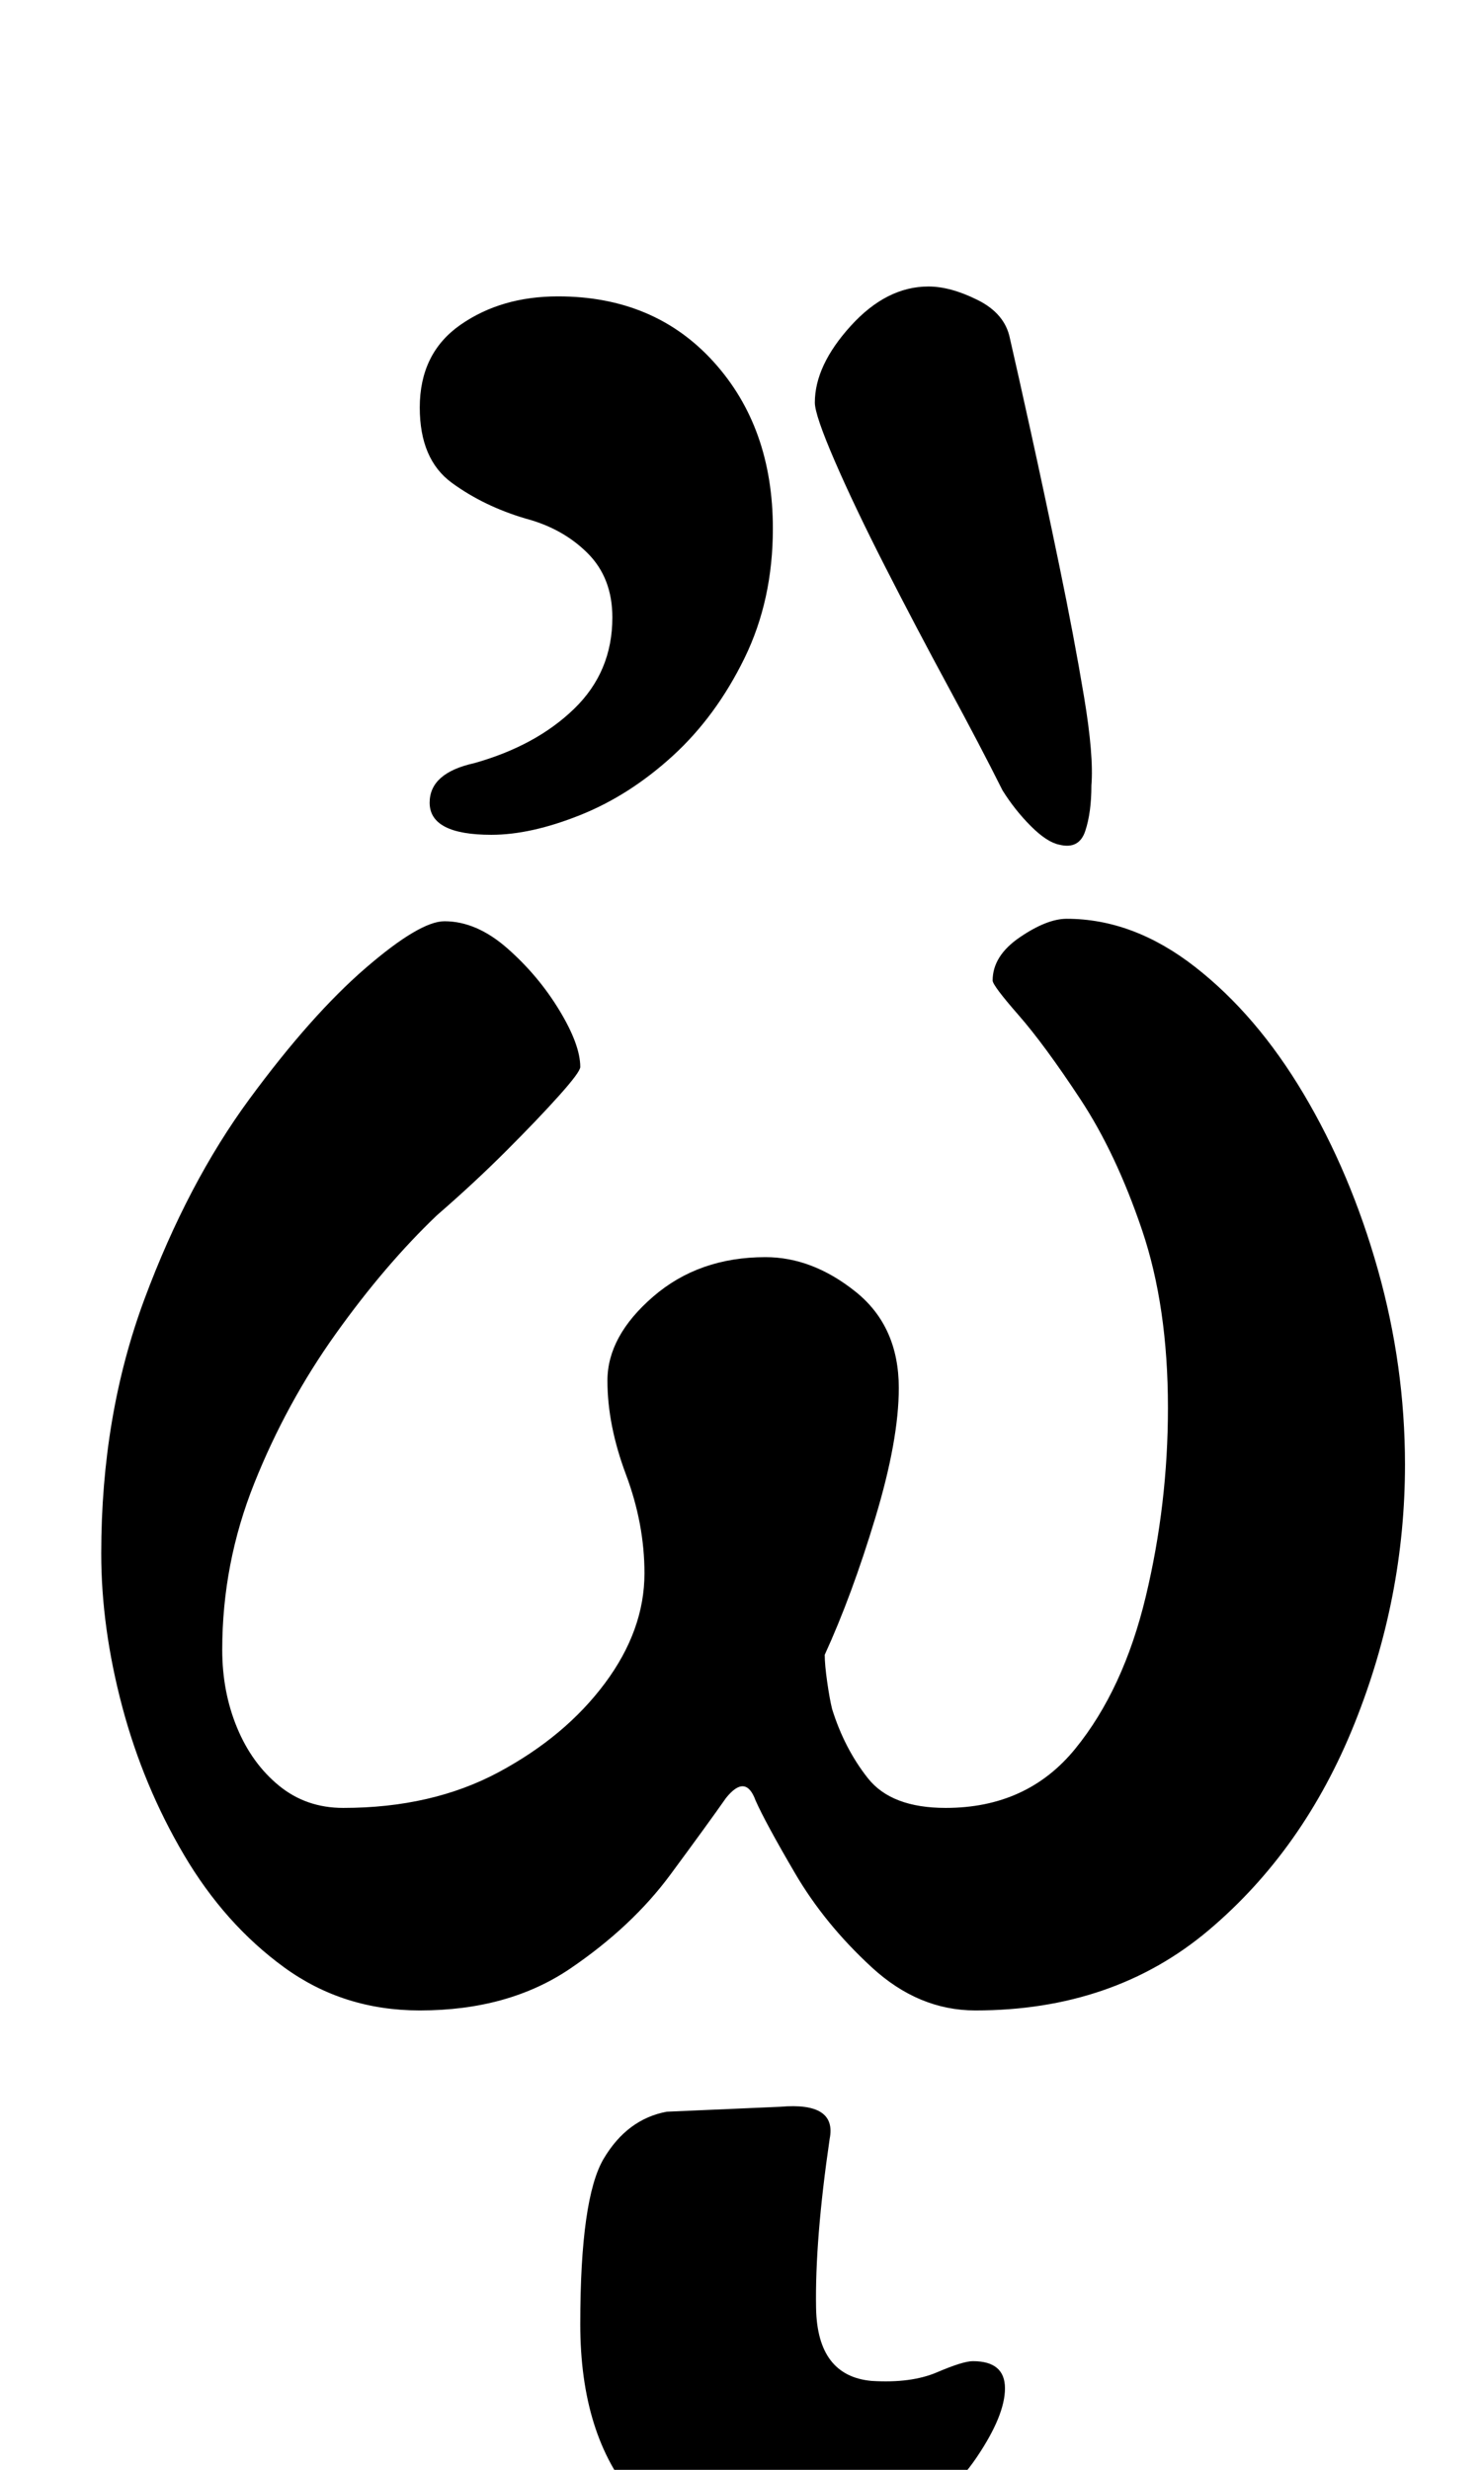<?xml version="1.0" standalone="no"?>
<!DOCTYPE svg PUBLIC "-//W3C//DTD SVG 1.1//EN" "http://www.w3.org/Graphics/SVG/1.1/DTD/svg11.dtd" >
<svg xmlns="http://www.w3.org/2000/svg" xmlns:xlink="http://www.w3.org/1999/xlink" version="1.1" viewBox="-10 0 601 1000">
  <g transform="matrix(1 0 0 -1 0 800)">
   <path fill="currentColor"
d="M160 -14q-31 0 -55 17.5t-40.5 45.5t-25 60t-8.5 62q0 56 17.5 103t42.5 81t47 53t32 19q13 0 25.5 -11t21 -25t8.5 -23q0 -2 -8.5 -11.5t-21.5 -22.5t-28 -26q-21 -20 -41 -48t-33 -60.5t-13 -67.5q0 -17 6 -31.5t17 -23.5t26 -9q36 0 63 14.5t43 36t16 44.5
q0 20 -7.5 40t-7.5 38t18.5 34t45.5 16q19 0 36.5 -14t17.5 -39q0 -21 -9.5 -52.5t-20.5 -55.5q0 -4 1 -11t2 -11q5 -16 14.5 -28t31.5 -12q33 0 52.5 24t28.5 61.5t9 76.5q0 41 -10.5 72t-25 53t-25 34t-10.5 14q0 10 11 17.5t19 7.5q27 0 52 -19.5t44 -51.5t30 -71t11 -79
q0 -54 -20.5 -105t-59 -83.5t-94.5 -32.5q-23 0 -42 17.5t-31 38t-16 29.5q-4 11 -12 1q-7 -10 -22.5 -31t-40.5 -38t-61 -17zM419 458q-5 1 -11.5 7.5t-11.5 14.5q-9 18 -22 42t-25.5 48.5t-20.5 43t-8 23.5q0 15 14.5 31t31.5 16q9 0 20 -5.5t13 -15.5q3 -13 8.5 -38
t11.5 -54t10 -53t3 -36q0 -11 -2.5 -18.5t-10.5 -5.5zM189 462q-25 0 -25 13q0 12 18 16q25 7 40.5 22t15.5 37q0 16 -10 26t-25 14q-17 5 -30 14.5t-13 30.5q0 22 16.5 33.5t39.5 11.5q39 0 63 -26.5t24 -67.5q0 -29 -11.5 -52.5t-29 -39.5t-37.5 -24t-36 -8zM302 -237
q-33 0 -55 25.5t-22 70.5q0 51 9.5 67t25.5 19l46 2q23 2 20 -13q-6 -41 -5.5 -68.5t22.5 -29.5q16 -1 26.5 3.5t14.5 4.5q13 0 13 -11t-11.5 -28t-32.5 -29.5t-51 -12.5z" />
  </g>

</svg>
